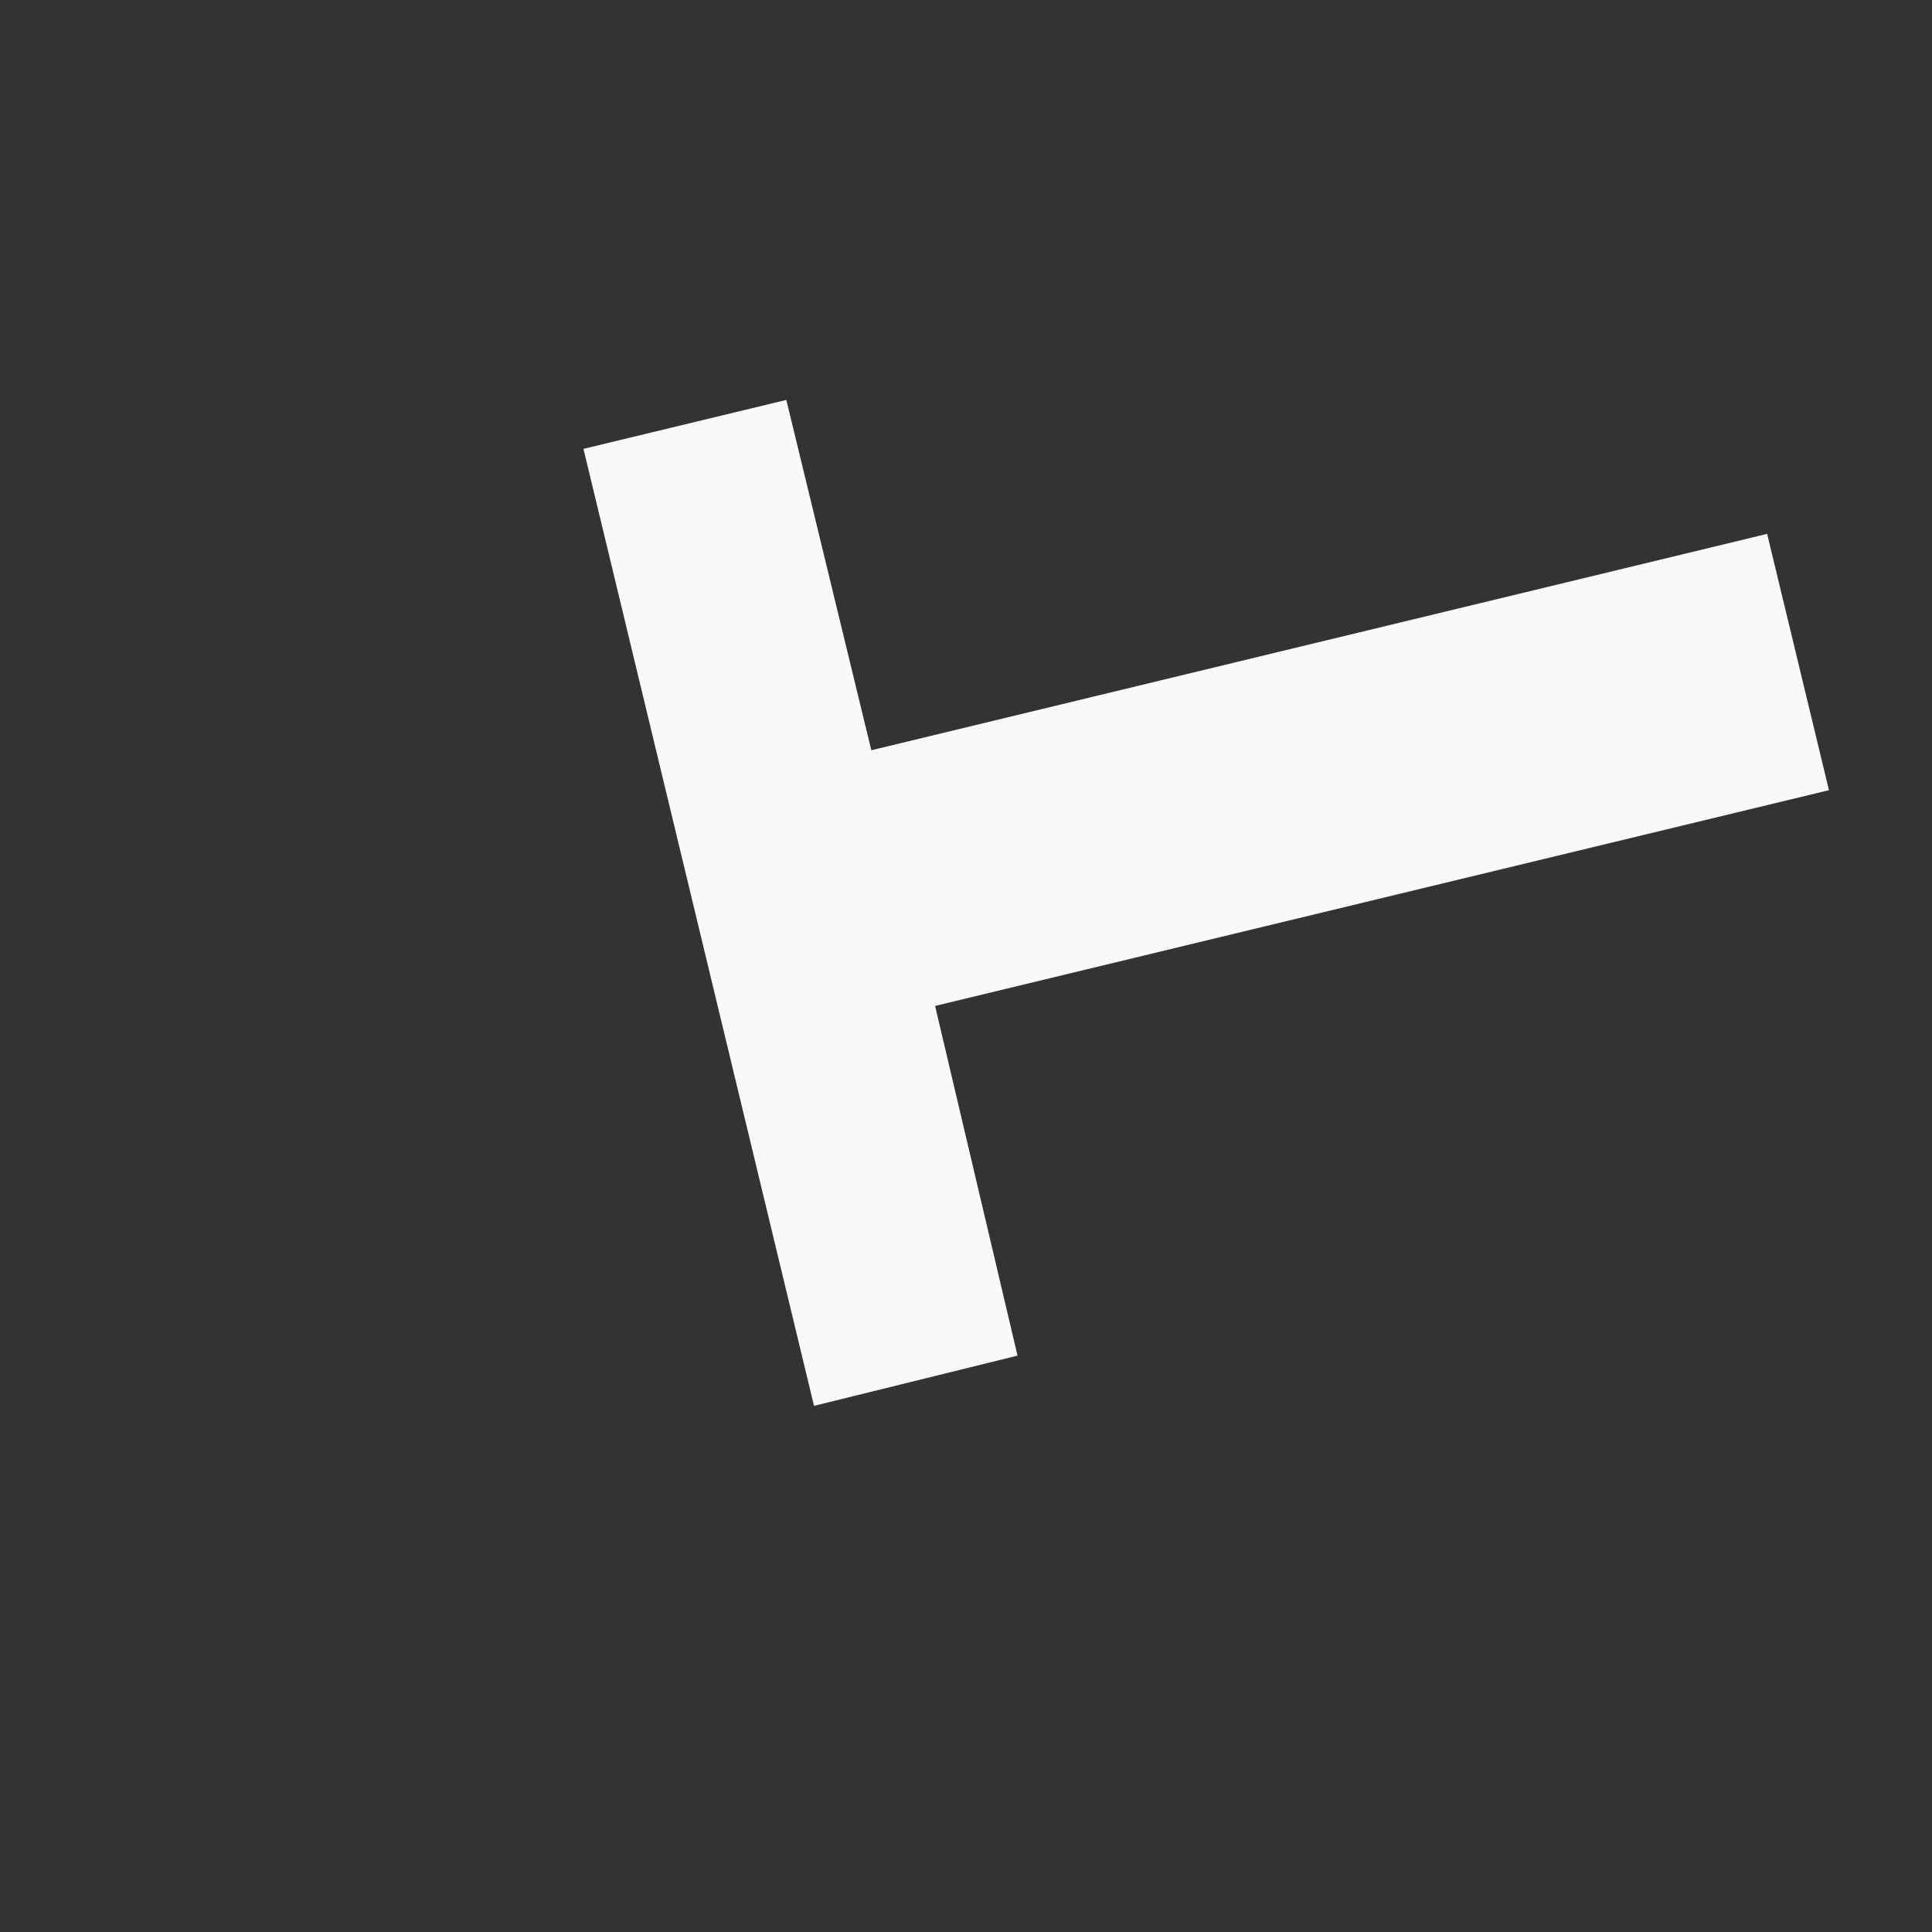 <svg width="3" height="3" viewBox="0 0 3 3" fill="none" xmlns="http://www.w3.org/2000/svg">
<rect x="0" y="0" width="3" height="3" fill="#333333" stroke="none"/>
<path d="M1.58 2.105L1.264 2.183L0.906 0.697L1.221 0.621L1.353 1.165L2.744 0.829L2.84 1.227L1.452 1.562L1.58 2.105Z" fill="#F9F9FA"/>
</svg>
